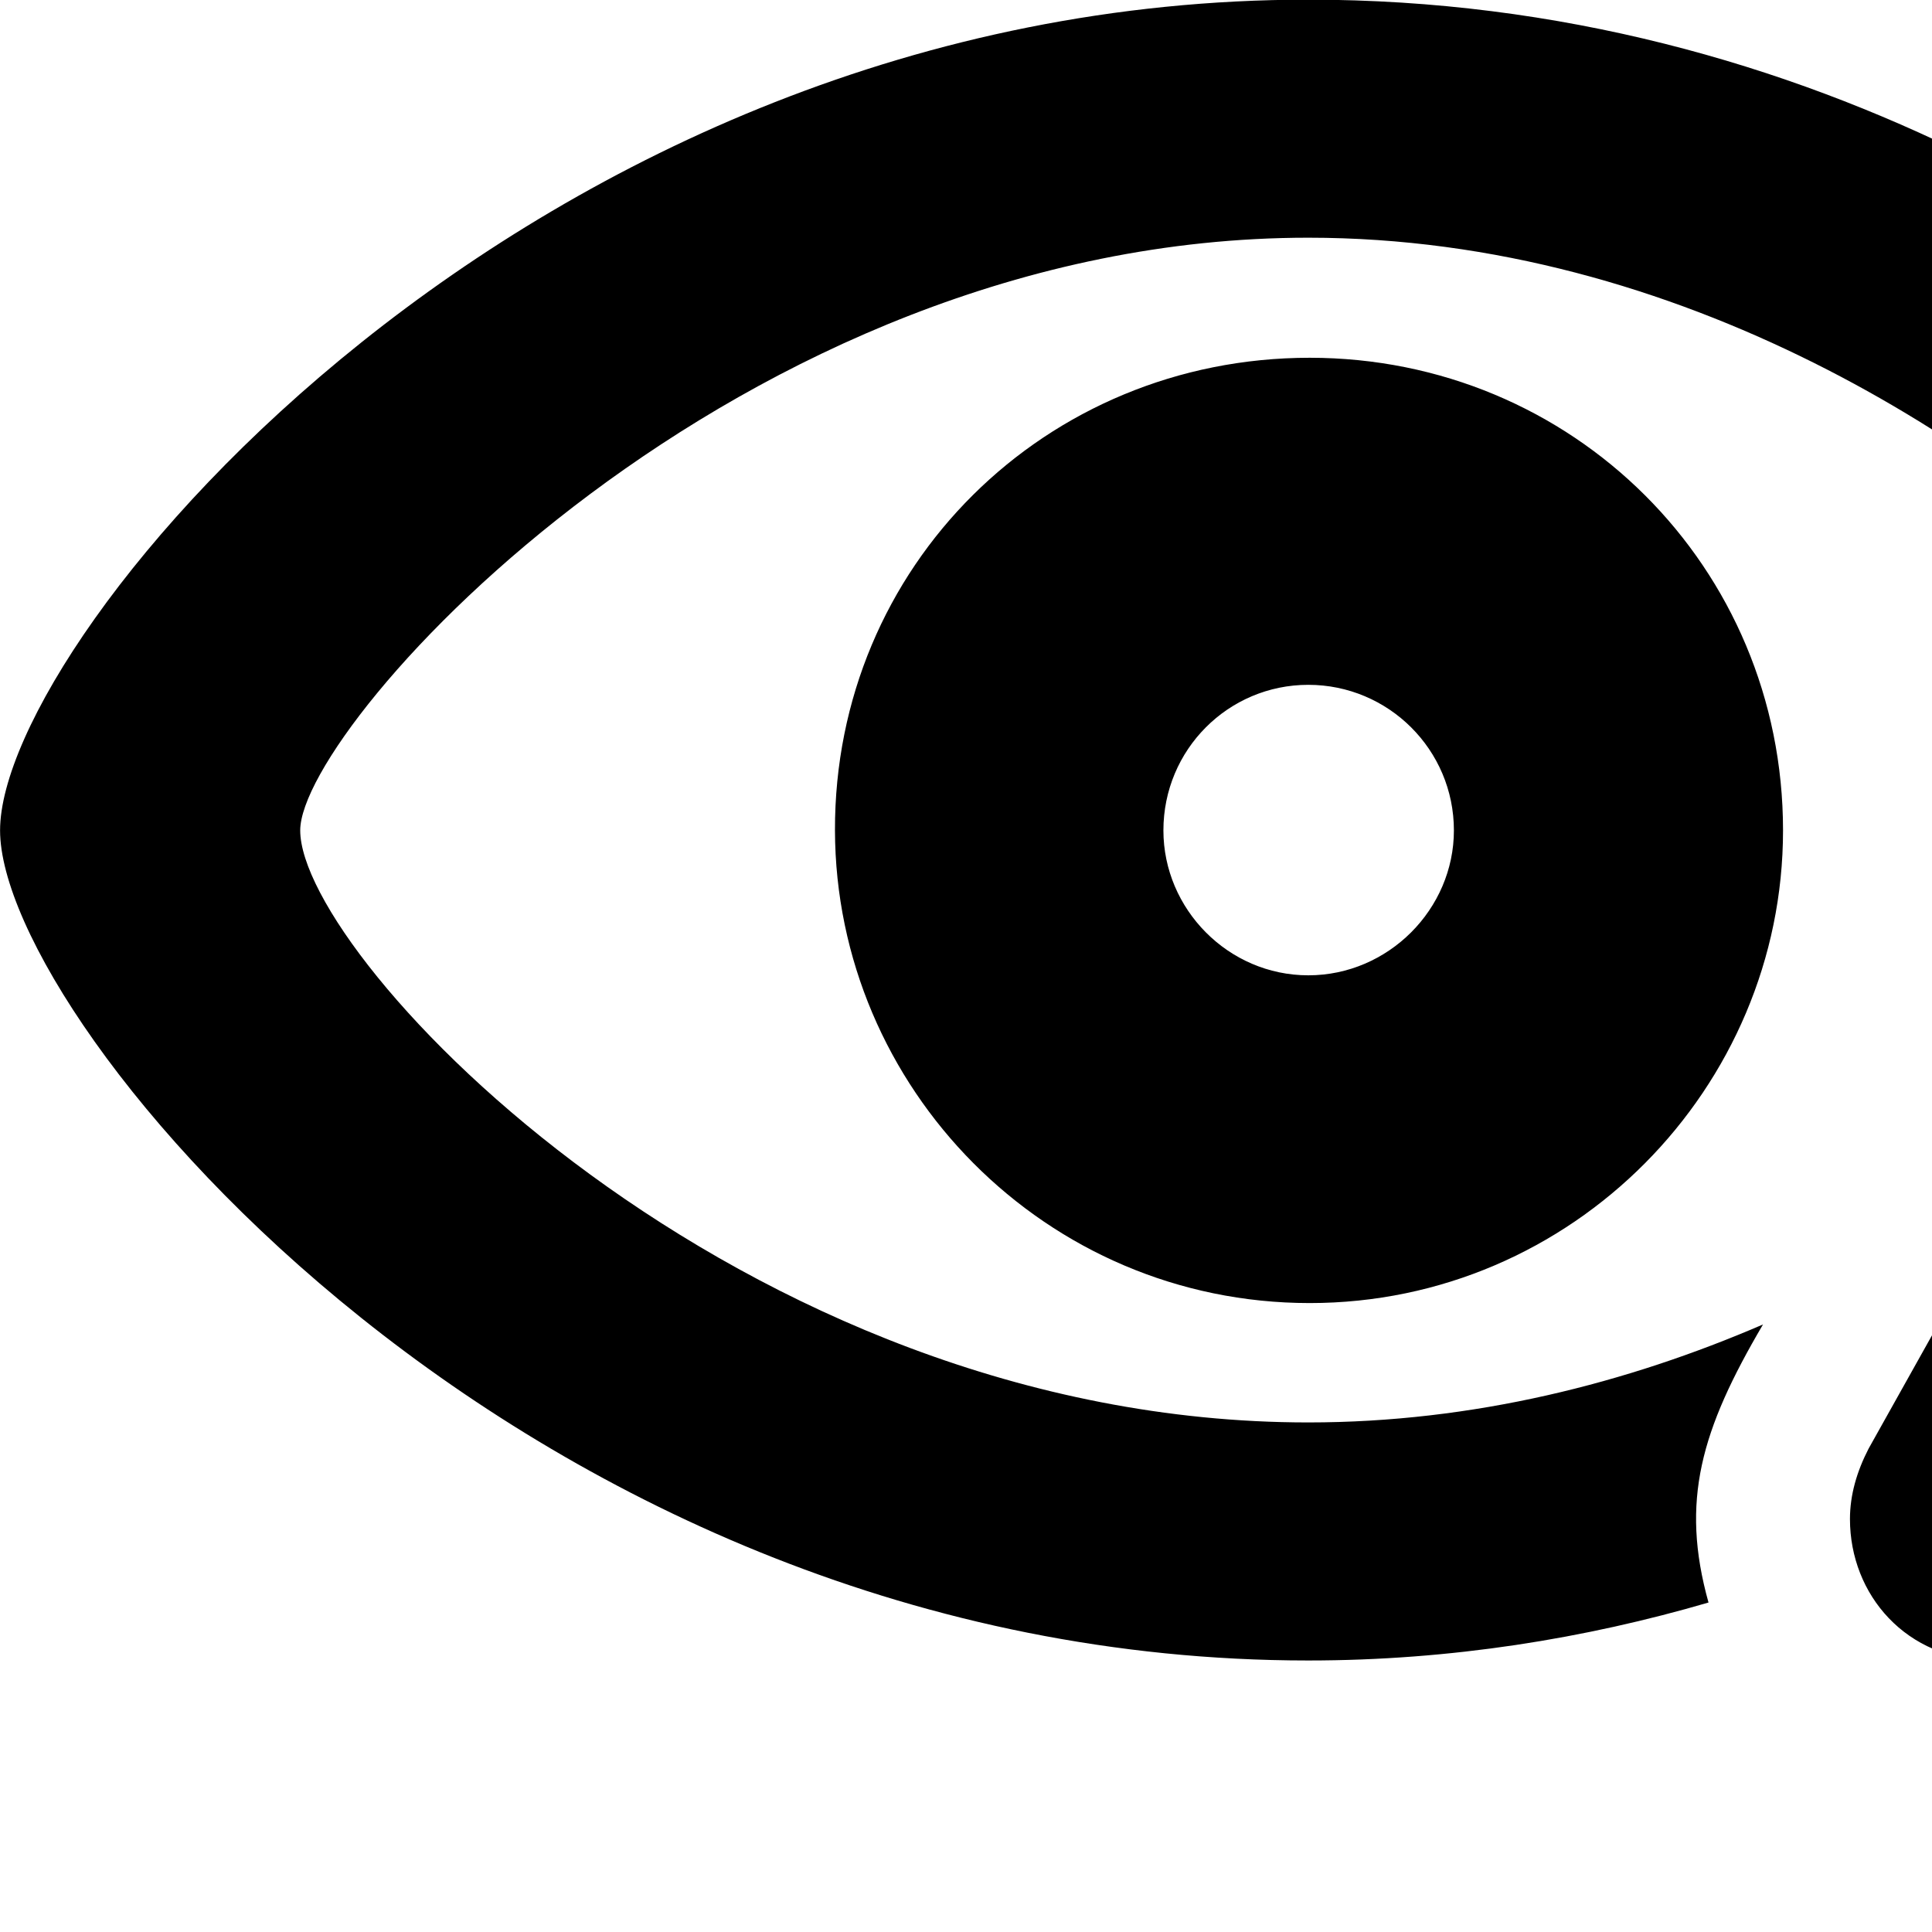 <svg xmlns="http://www.w3.org/2000/svg" viewBox="0 0 28 28" width="28" height="28">
  <path d="M18.961 24.065C21.031 24.065 22.981 23.745 24.761 23.225C24.351 21.755 24.651 20.725 25.551 19.195C23.581 20.045 21.351 20.615 18.961 20.615C10.691 20.615 4.351 13.895 4.351 12.035C4.351 10.485 10.691 3.445 18.961 3.445C24.361 3.445 28.921 6.435 31.441 8.955C32.321 7.685 33.621 7.015 35.121 7.165C31.961 3.735 26.261 -0.005 18.961 -0.005C7.661 -0.005 0.001 9.215 0.001 12.035C0.001 14.835 7.641 24.065 18.961 24.065ZM18.981 18.885C22.791 18.885 25.841 15.765 25.841 12.035C25.841 8.215 22.791 5.185 18.981 5.185C15.151 5.185 12.091 8.205 12.101 12.035C12.111 15.765 15.151 18.885 18.981 18.885ZM28.861 24.065H40.671C41.901 24.065 42.741 23.115 42.741 22.015C42.741 21.665 42.661 21.325 42.461 20.995L36.541 10.415C36.131 9.695 35.461 9.355 34.781 9.355C34.081 9.355 33.391 9.705 33.001 10.415L27.081 20.995C26.911 21.325 26.811 21.665 26.811 22.015C26.811 23.115 27.631 24.065 28.861 24.065ZM18.961 14.135C17.801 14.135 16.861 13.175 16.861 12.035C16.861 10.865 17.801 9.925 18.961 9.925C20.121 9.925 21.071 10.865 21.071 12.035C21.071 13.175 20.121 14.135 18.961 14.135ZM34.771 18.535C34.151 18.535 33.711 18.115 33.691 17.525L33.581 13.895C33.551 13.205 34.061 12.725 34.771 12.725C35.491 12.725 36.001 13.195 35.971 13.895L35.851 17.525C35.831 18.115 35.381 18.535 34.771 18.535ZM34.771 22.015C33.991 22.015 33.401 21.455 33.401 20.685C33.401 19.945 34.001 19.385 34.771 19.385C35.551 19.385 36.151 19.945 36.151 20.685C36.151 21.455 35.561 22.015 34.771 22.015Z" />
</svg>
